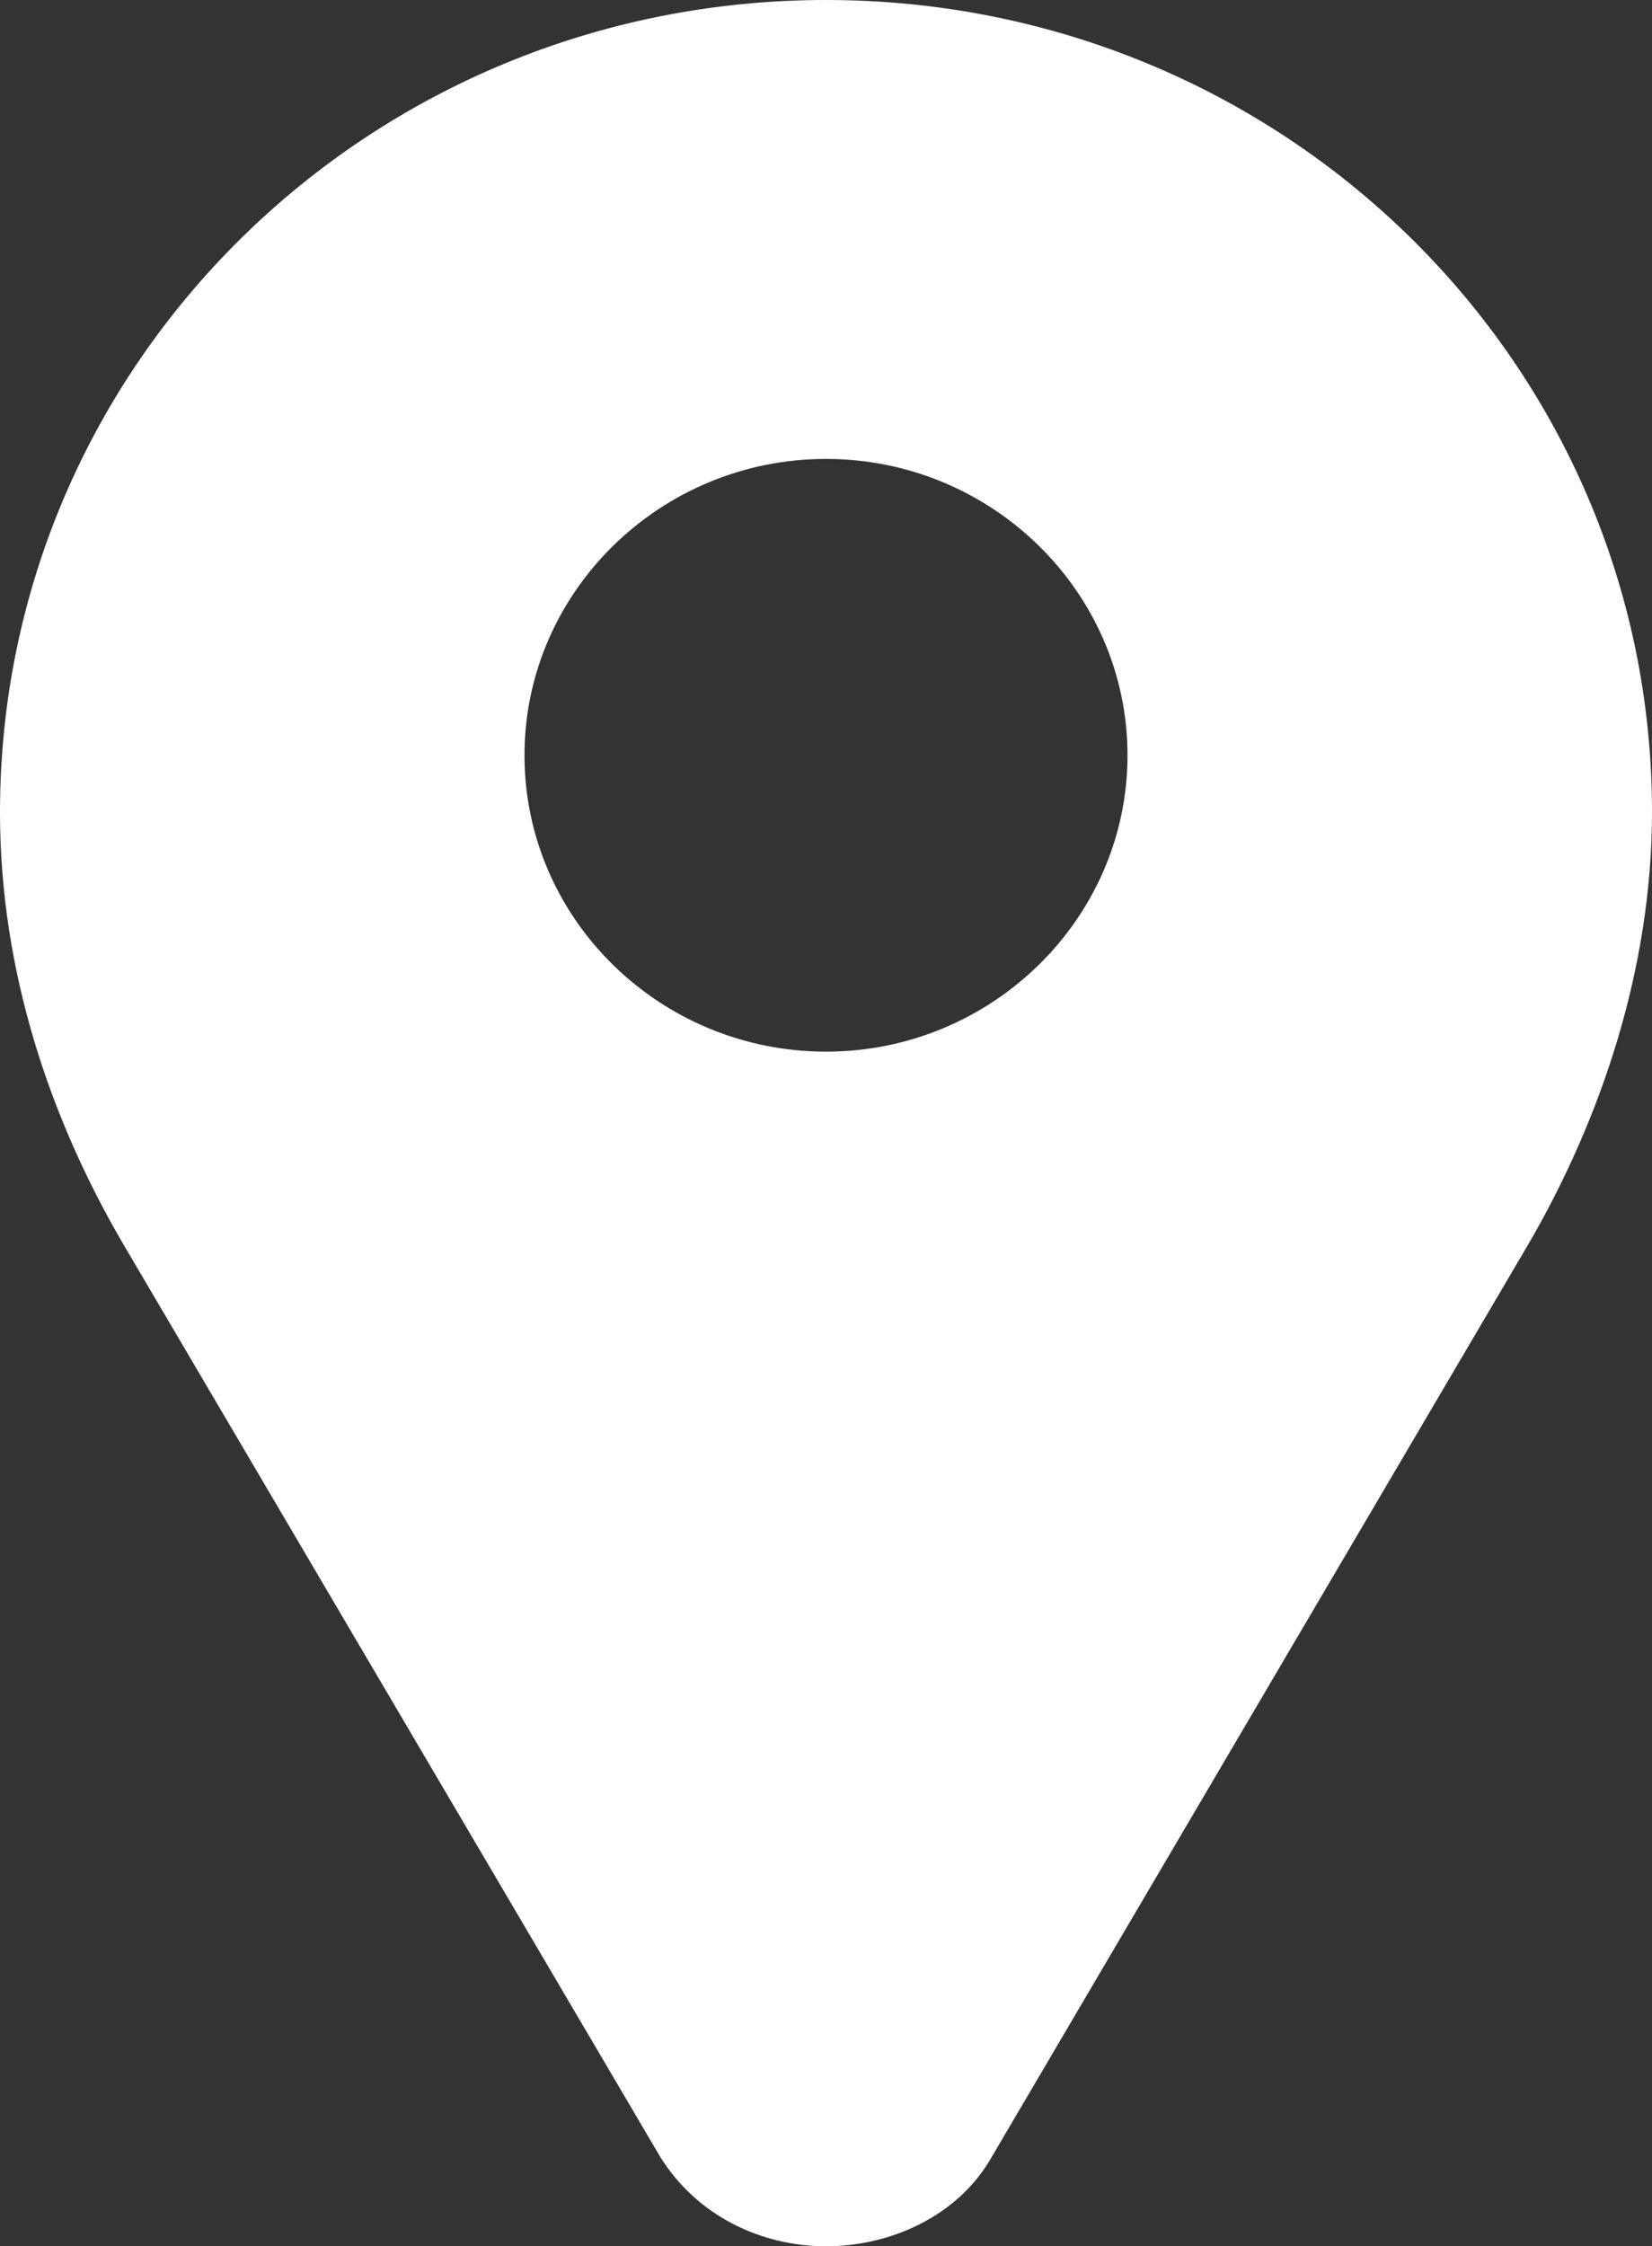 <svg width="39" height="53" viewBox="0 0 39 53" fill="none" xmlns="http://www.w3.org/2000/svg">
<rect x="0" y="0" width="39" height="53" fill="#333333" stroke="none"/>
<path d="M19.5 0C30.288 0 39 8.558 39 19.155C39 22.85 37.798 26.378 36.127 29.278L23.418 50.883C22.622 52.294 21.015 53 19.5 53C17.985 53 16.457 52.294 15.582 50.883L2.873 29.291C1.189 26.391 0 22.927 0 19.168C0 8.57 8.712 0 19.5 0ZM19.5 24.813C23.418 24.813 26.618 21.67 26.618 17.821C26.618 13.972 23.418 10.828 19.5 10.828C15.582 10.828 12.382 13.972 12.382 17.821C12.382 21.683 15.582 24.813 19.5 24.813Z" fill="white"/>
</svg>
